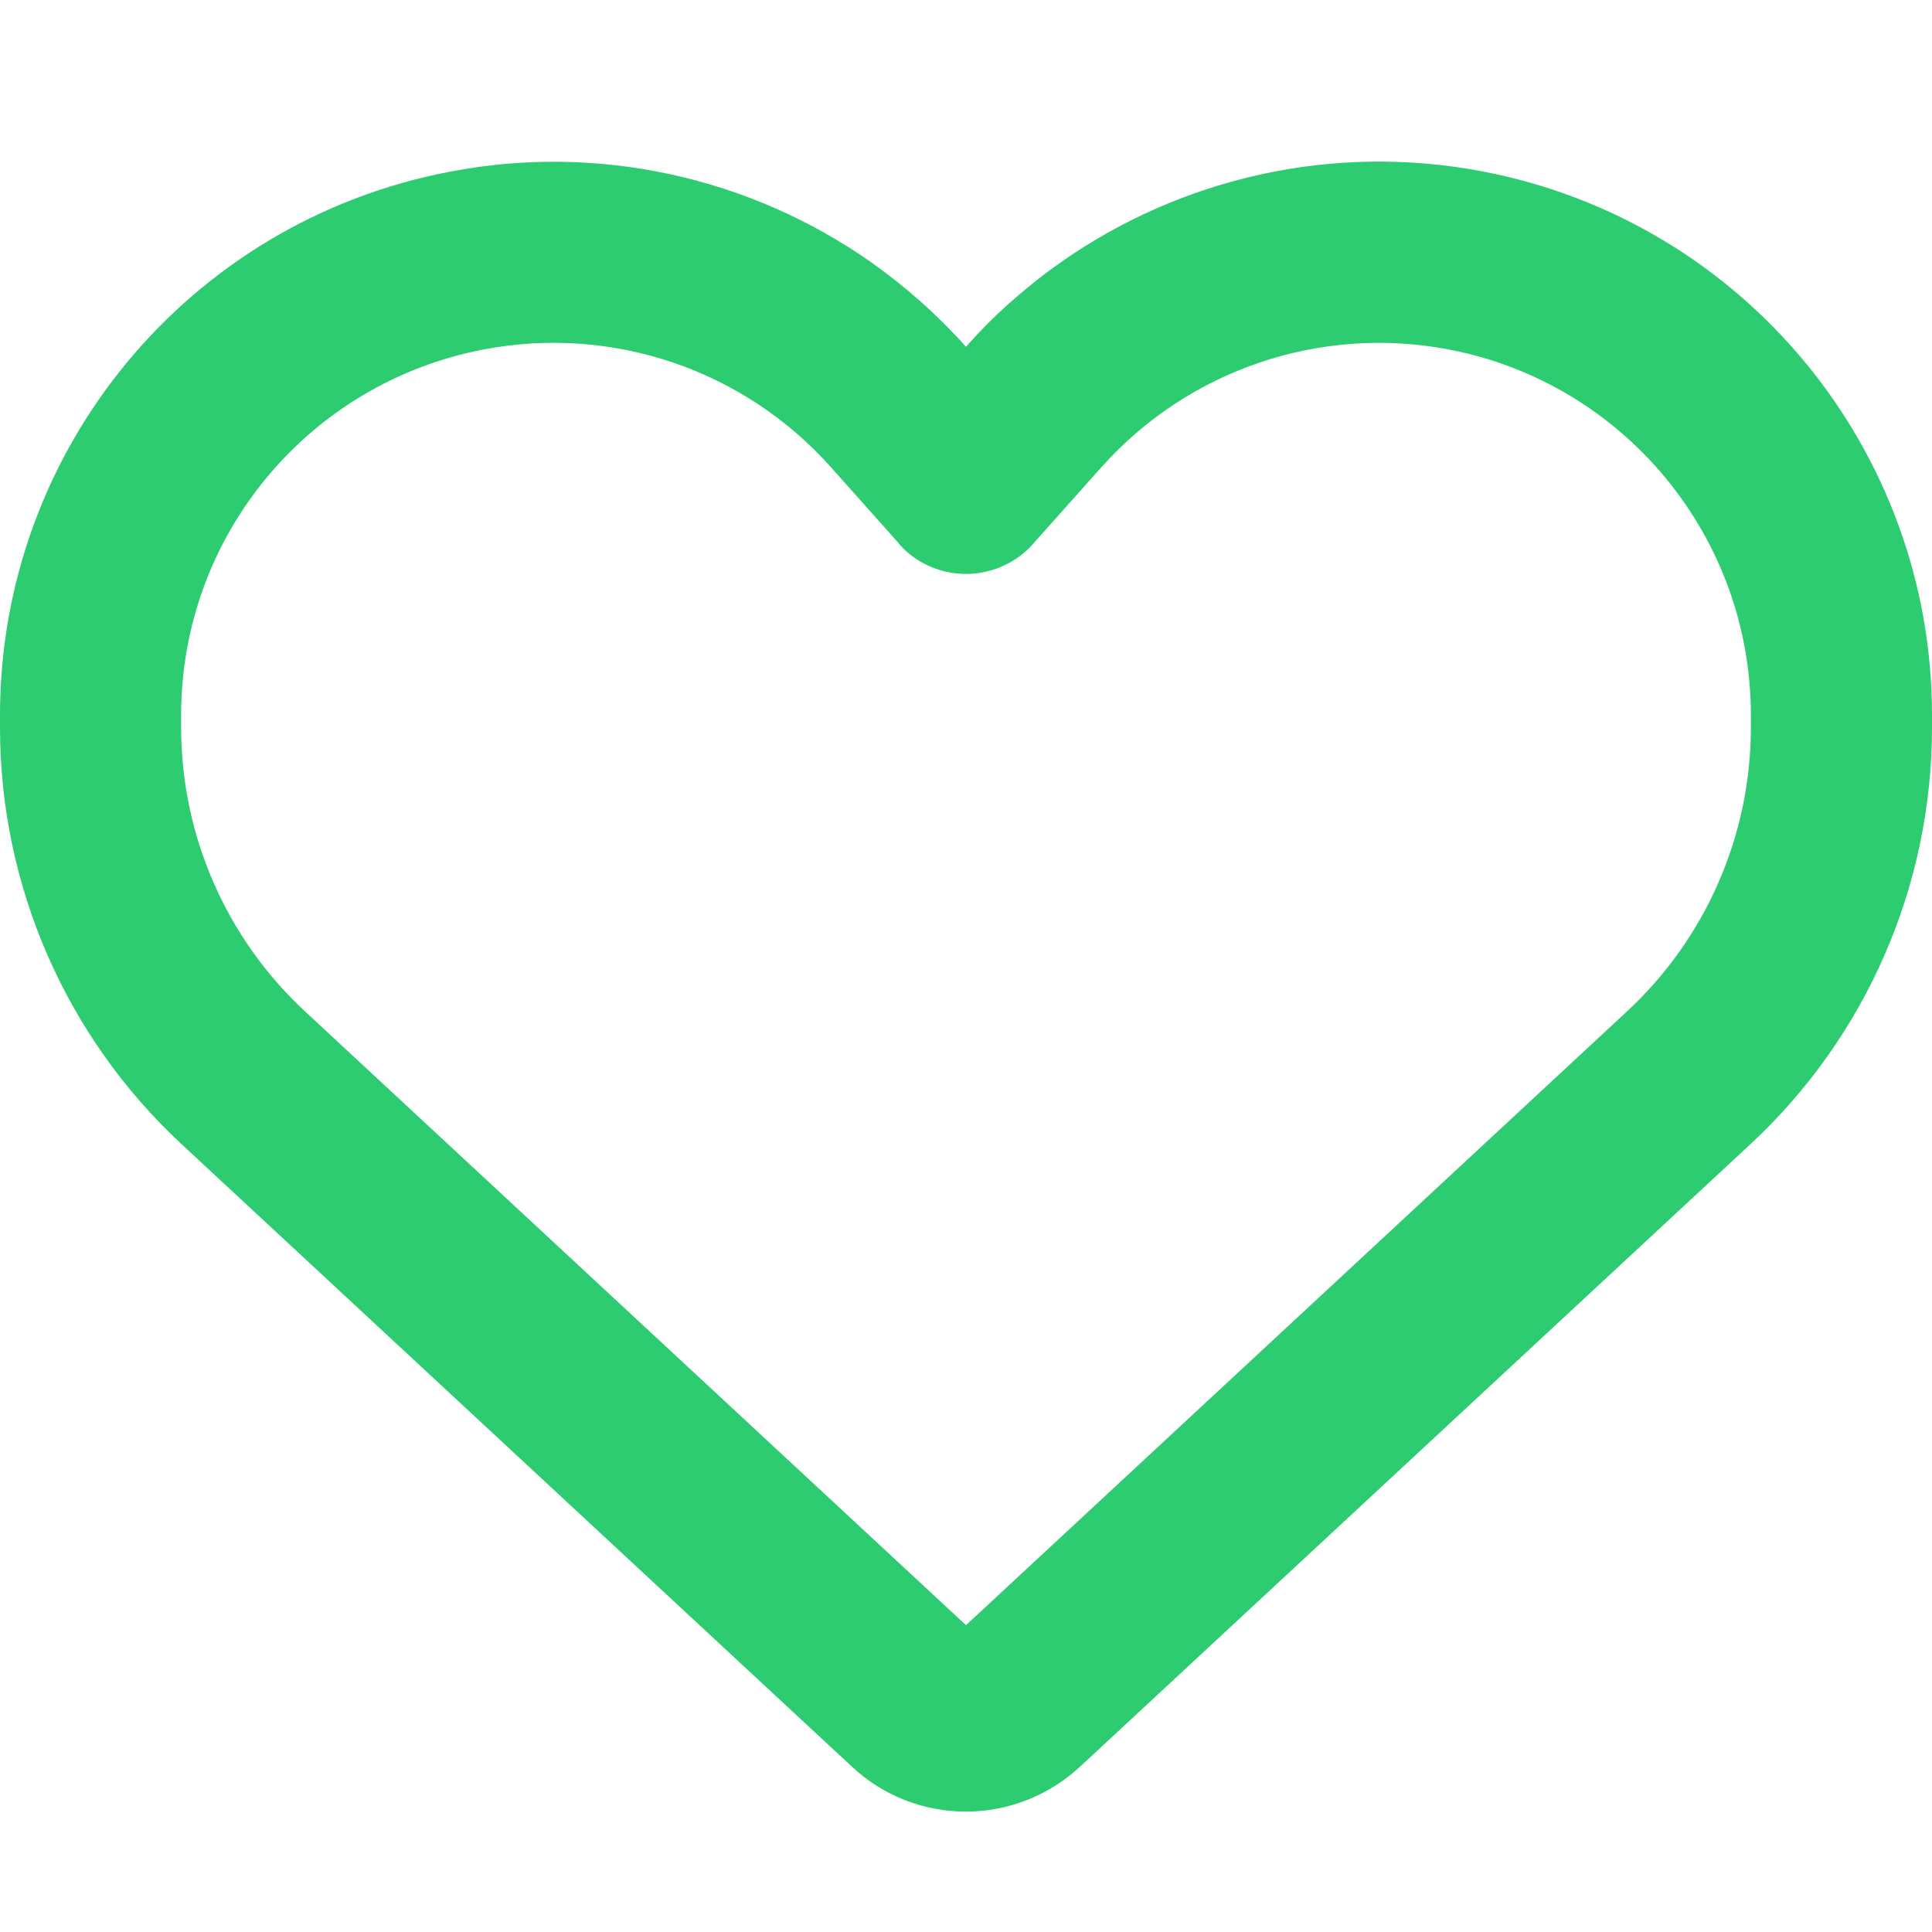 <svg width="16" height="16" viewBox="0 0 16 16" fill="none" xmlns="http://www.w3.org/2000/svg">
<g clip-path="url(#clip0_85_50)">
<path d="M7.056 14.631L6.978 14.559L1.503 9.475C0.544 8.584 0 7.334 0 6.025V5.922C0 3.722 1.562 1.834 3.725 1.422C4.956 1.184 6.216 1.469 7.219 2.175C7.5 2.375 7.763 2.606 8 2.872C8.131 2.722 8.272 2.584 8.422 2.456C8.537 2.356 8.656 2.262 8.781 2.175C9.784 1.469 11.044 1.184 12.275 1.419C14.438 1.831 16 3.722 16 5.922V6.025C16 7.334 15.456 8.584 14.497 9.475L9.022 14.559L8.944 14.631C8.688 14.869 8.35 15.003 8 15.003C7.65 15.003 7.312 14.872 7.056 14.631ZM7.472 4.531C7.459 4.522 7.45 4.509 7.441 4.497L6.884 3.872L6.881 3.869C6.159 3.059 5.069 2.691 4.006 2.894C2.55 3.172 1.5 4.441 1.5 5.922V6.025C1.5 6.916 1.872 7.769 2.525 8.375L8 13.459L13.475 8.375C14.128 7.769 14.5 6.916 14.5 6.025V5.922C14.5 4.444 13.45 3.172 11.997 2.894C10.934 2.691 9.841 3.062 9.122 3.869C9.122 3.869 9.122 3.869 9.119 3.872C9.116 3.875 9.119 3.872 9.116 3.875L8.559 4.5C8.55 4.512 8.537 4.522 8.528 4.534C8.387 4.675 8.197 4.753 8 4.753C7.803 4.753 7.612 4.675 7.472 4.534V4.531Z" fill="#2ECC71"/>
</g>
<defs>
<clipPath id="clip0_85_50">
<rect width="16" height="16" fill="white"/>
</clipPath>
</defs>
</svg>
